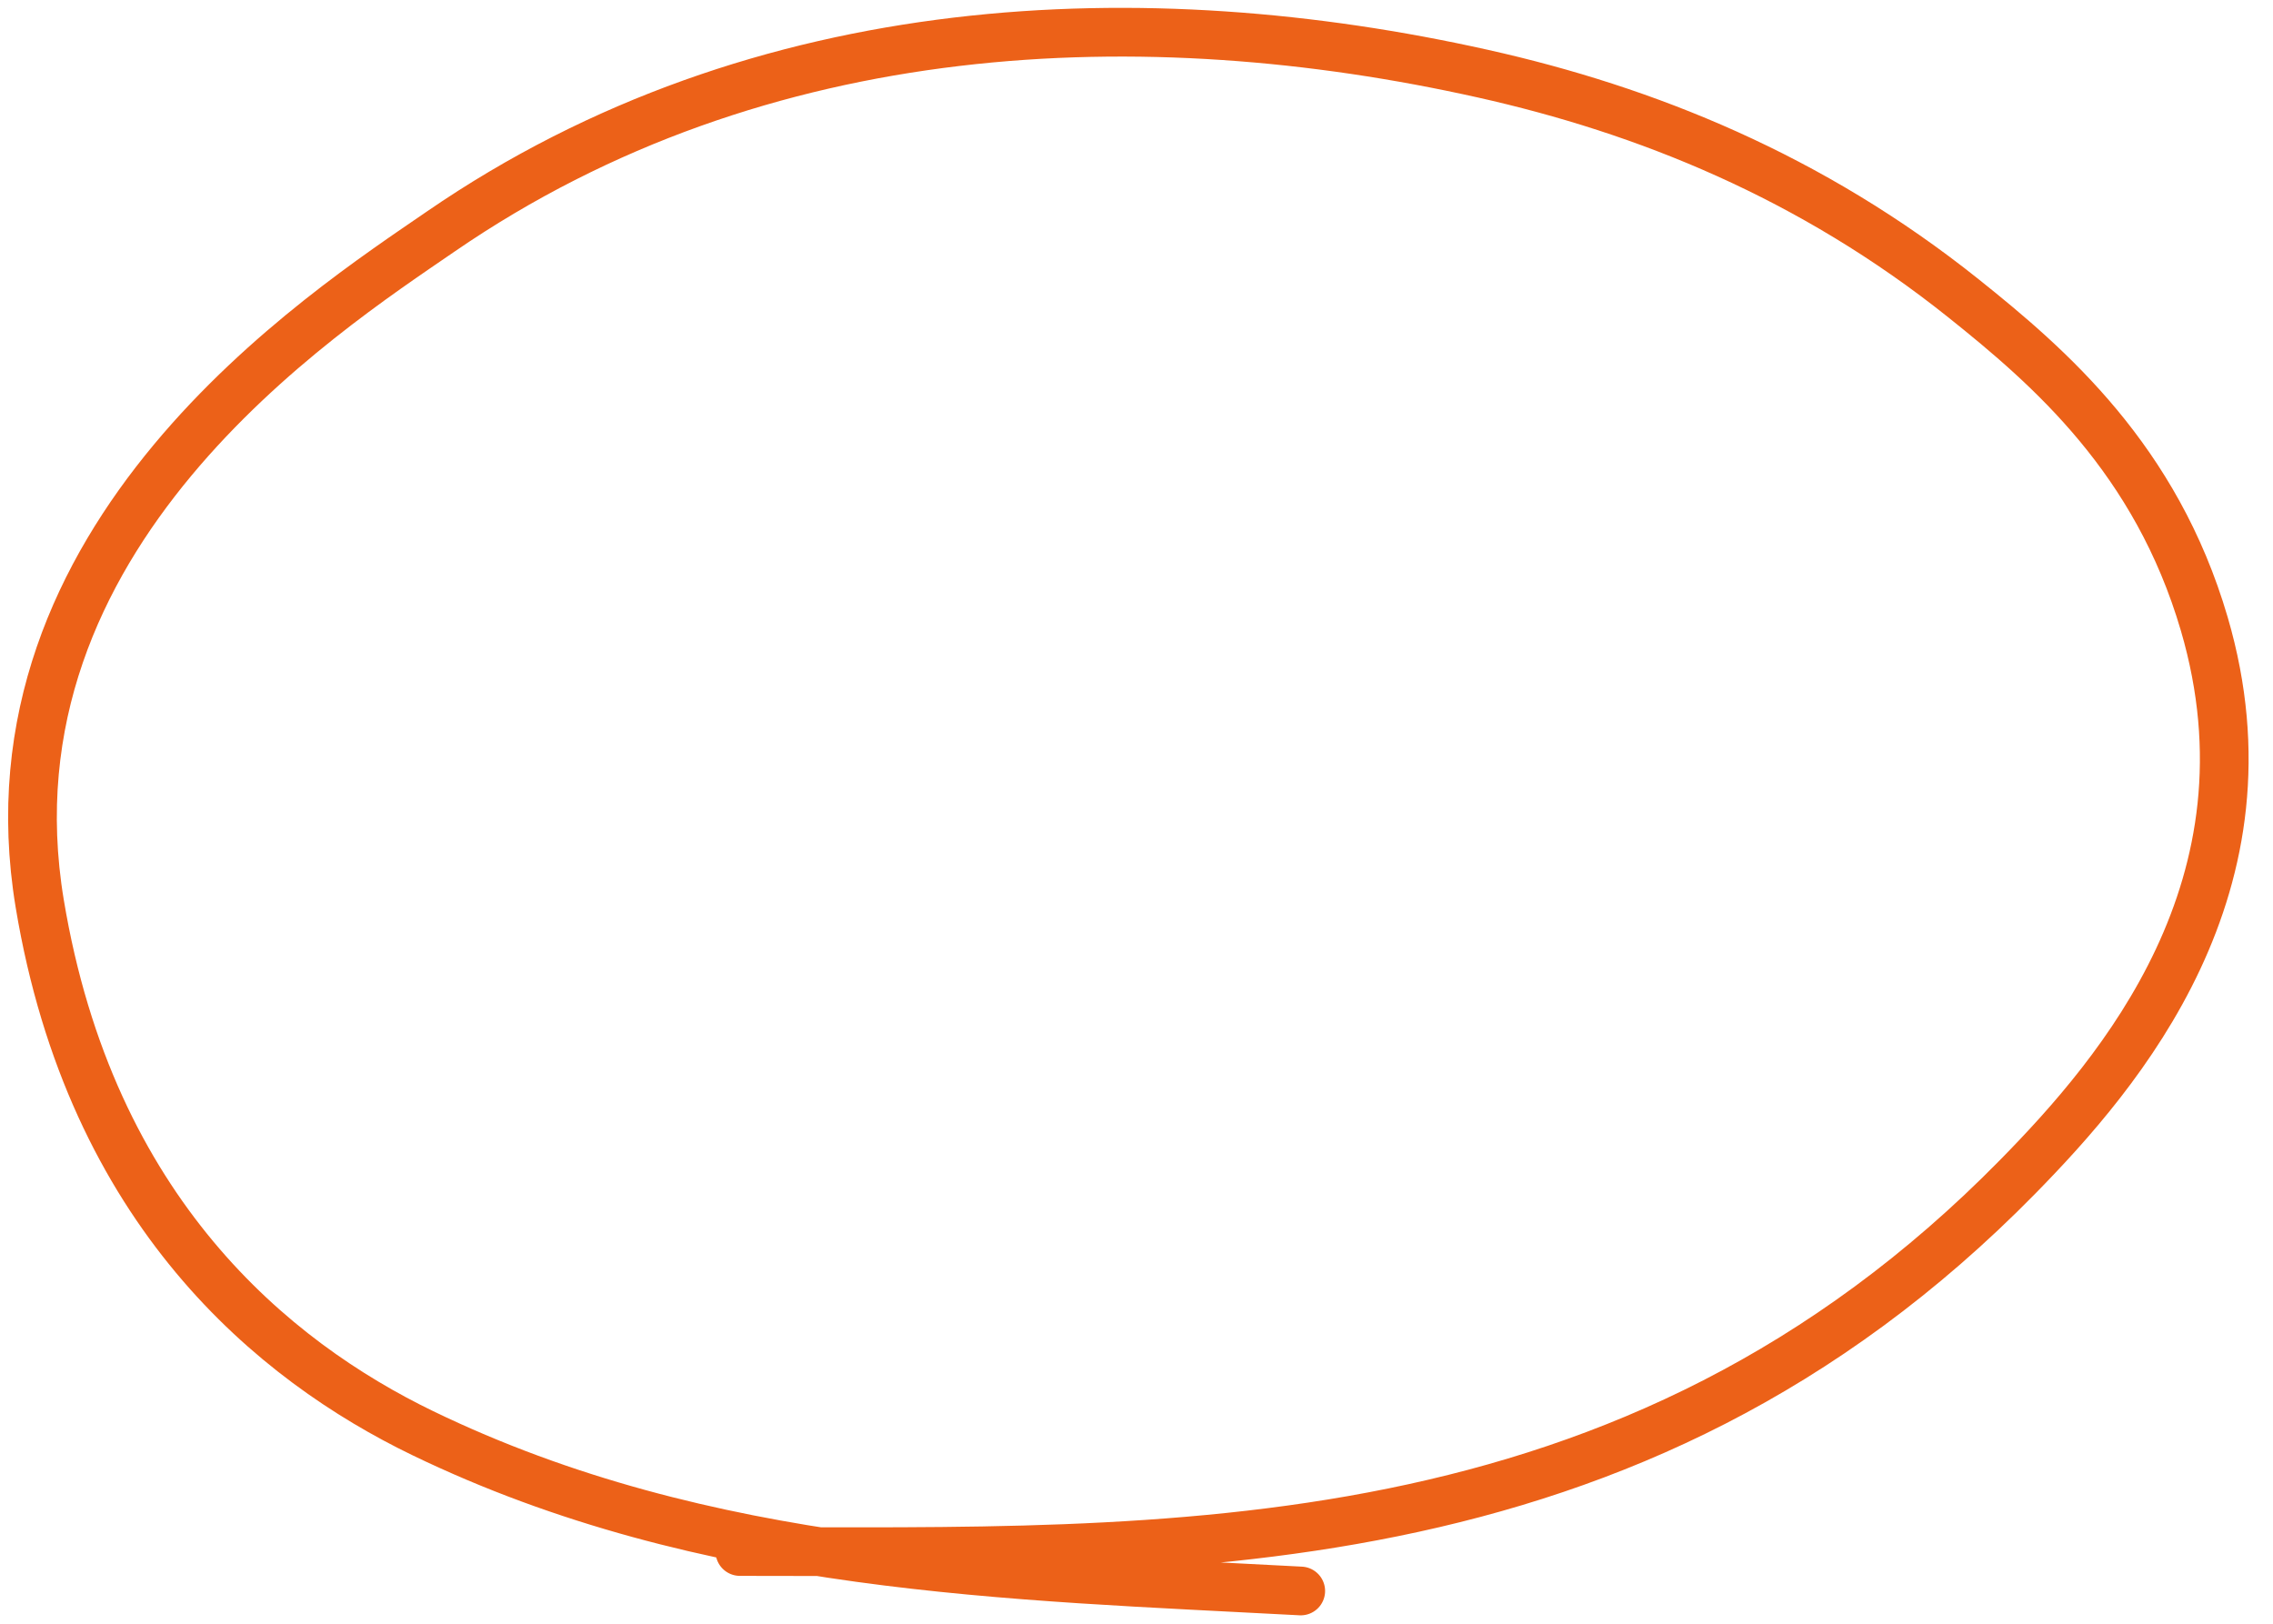 <svg width="70" height="50" fill="none" xmlns="http://www.w3.org/2000/svg"><path d="M22.786 47.776c13.123 0 27.41.63 39.358-11.546 3.154-3.214 8.093-8.982 5.74-17.016-1.485-5.071-4.756-7.903-7.415-10.027-4.698-3.754-9.777-5.797-14.811-6.921-10.31-2.302-22.2-1.93-32.083 4.862C9.892 9.658-.66 16.49 1.223 27.823c1.58 9.51 7.216 14.092 11.793 16.307 8.732 4.224 18.098 4.38 27.042 4.861" stroke="#EC6118" stroke-width="1.5" stroke-linecap="round"/></svg>